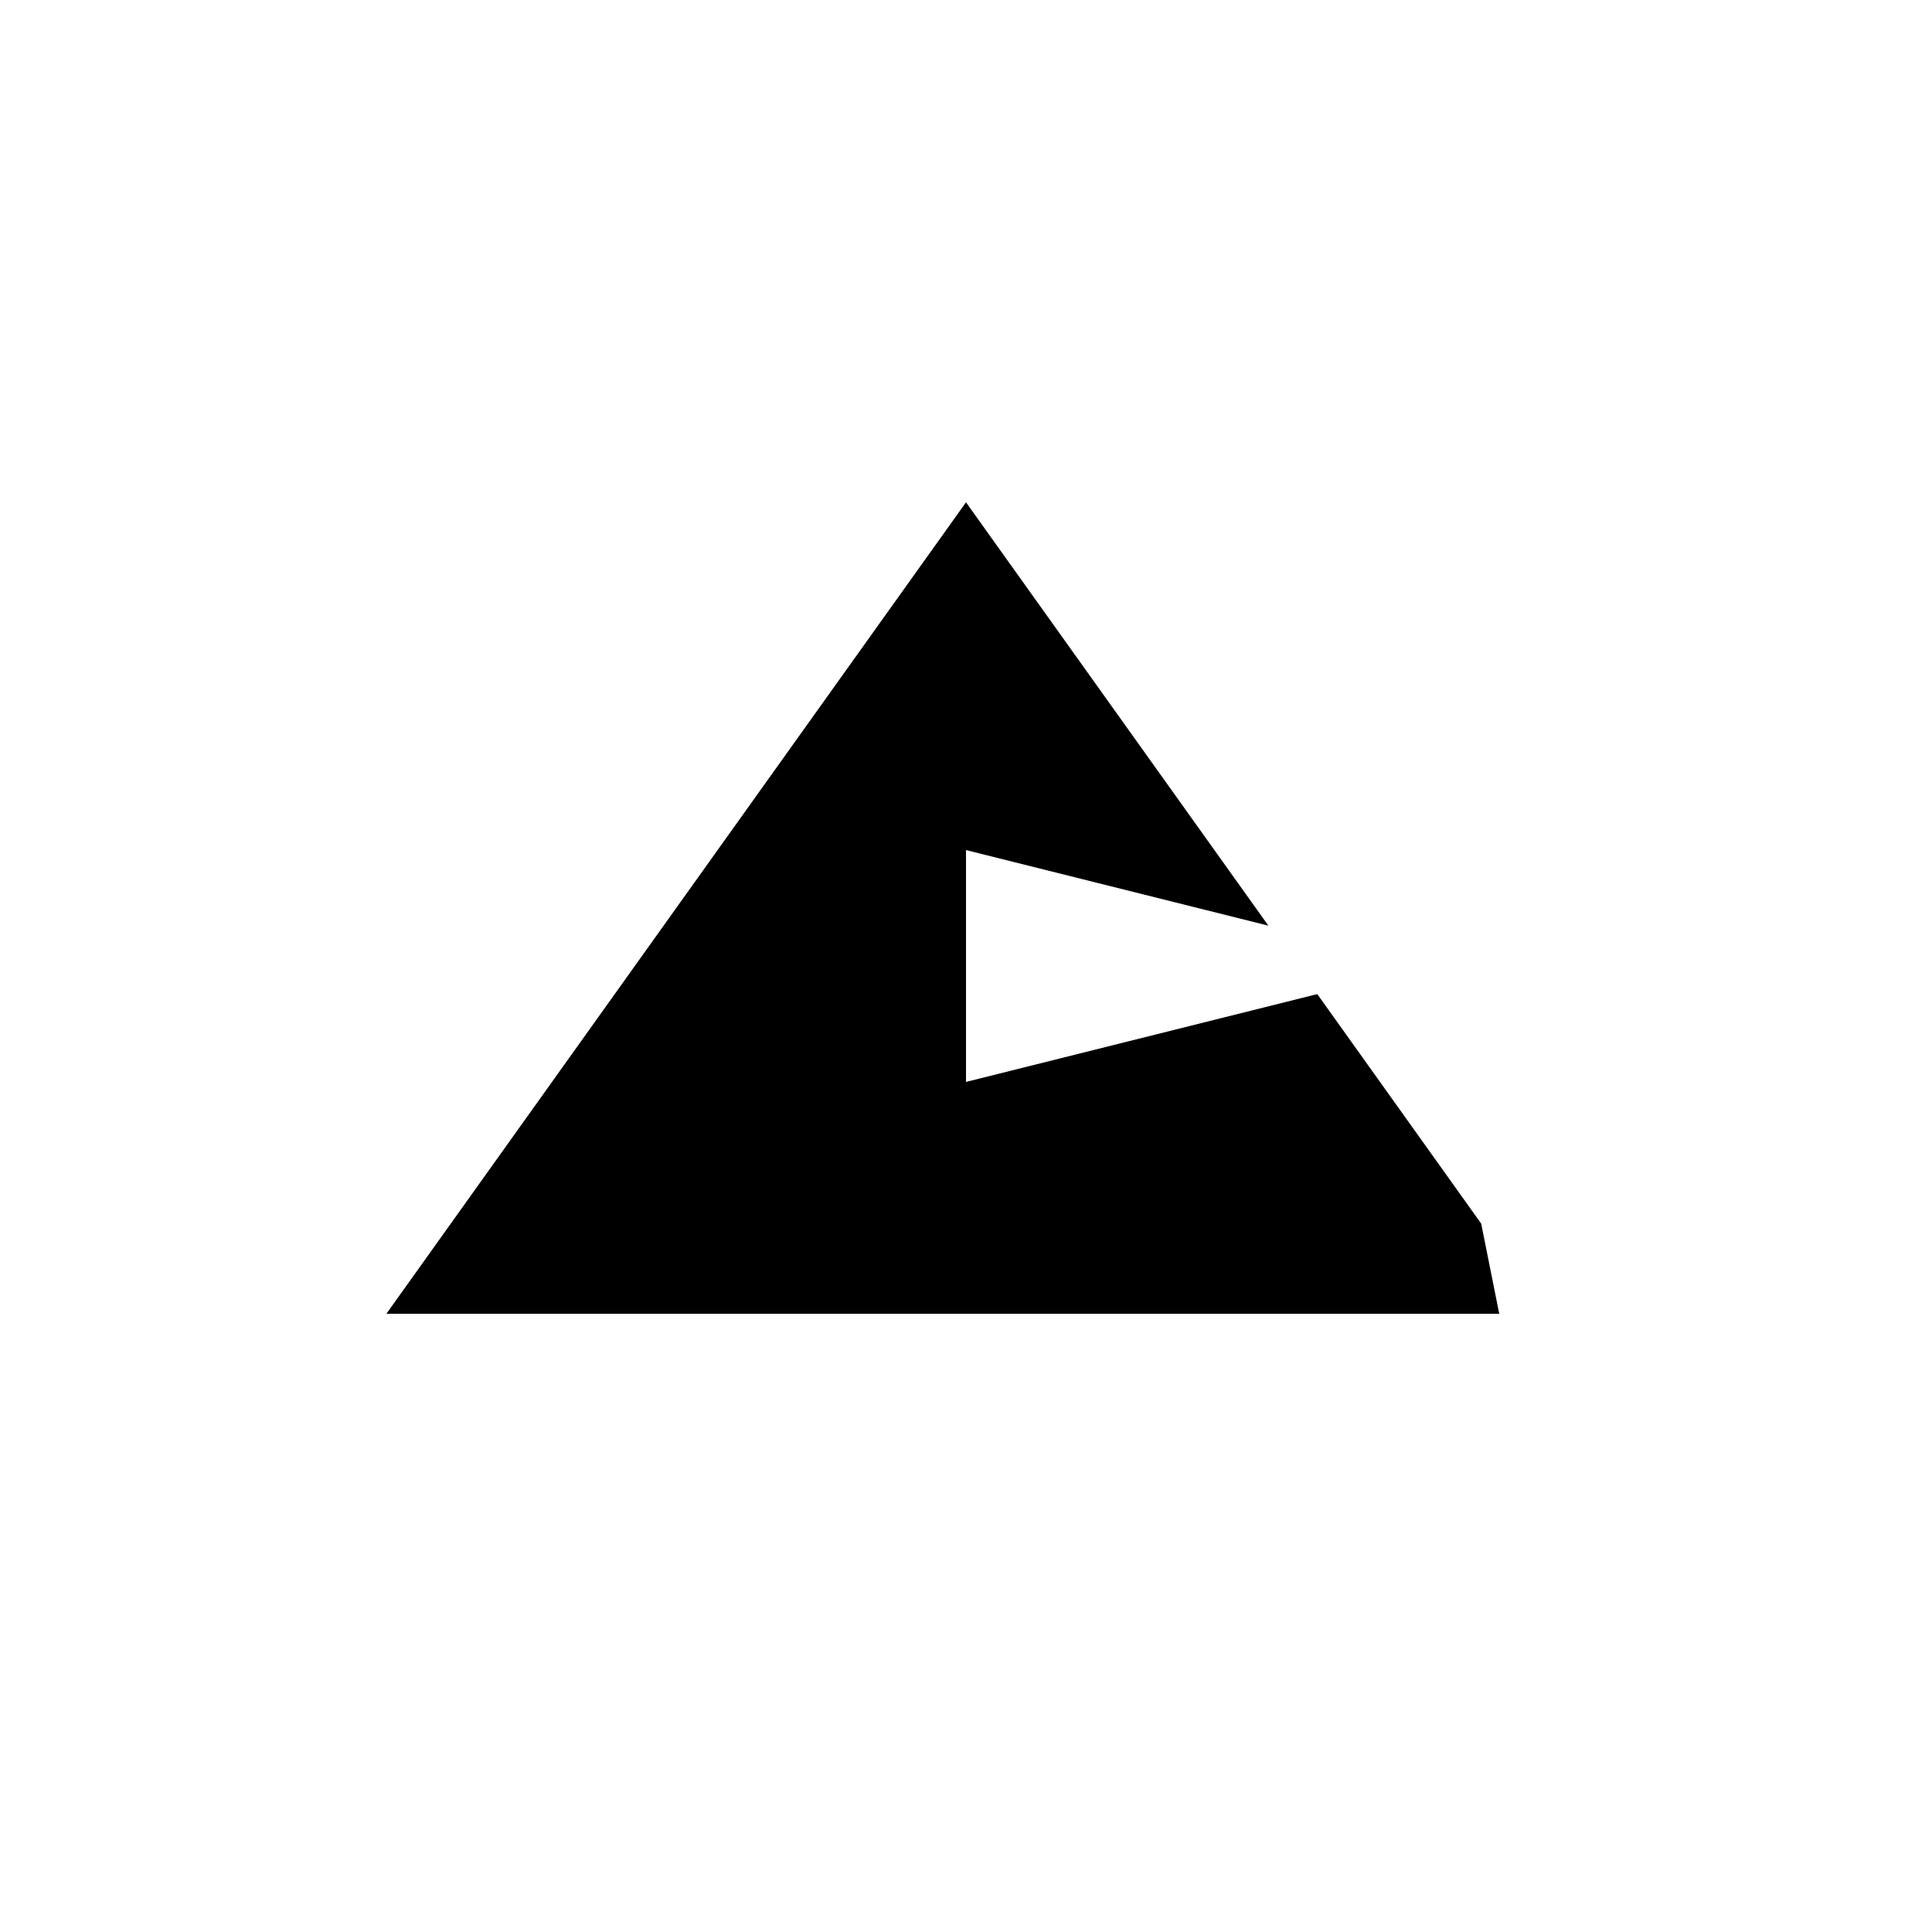 <svg xmlns="http://www.w3.org/2000/svg" viewBox="-100 -100 500 500"><path style="fill:#000000" fill-rule="evenodd" d="M 0 240 L 150 30 L 228.261 139.565 L 150 120 L 150 180 L 240.909 157.273 L 283.333 216.667 L 288 240 L 0 240"/></svg>
